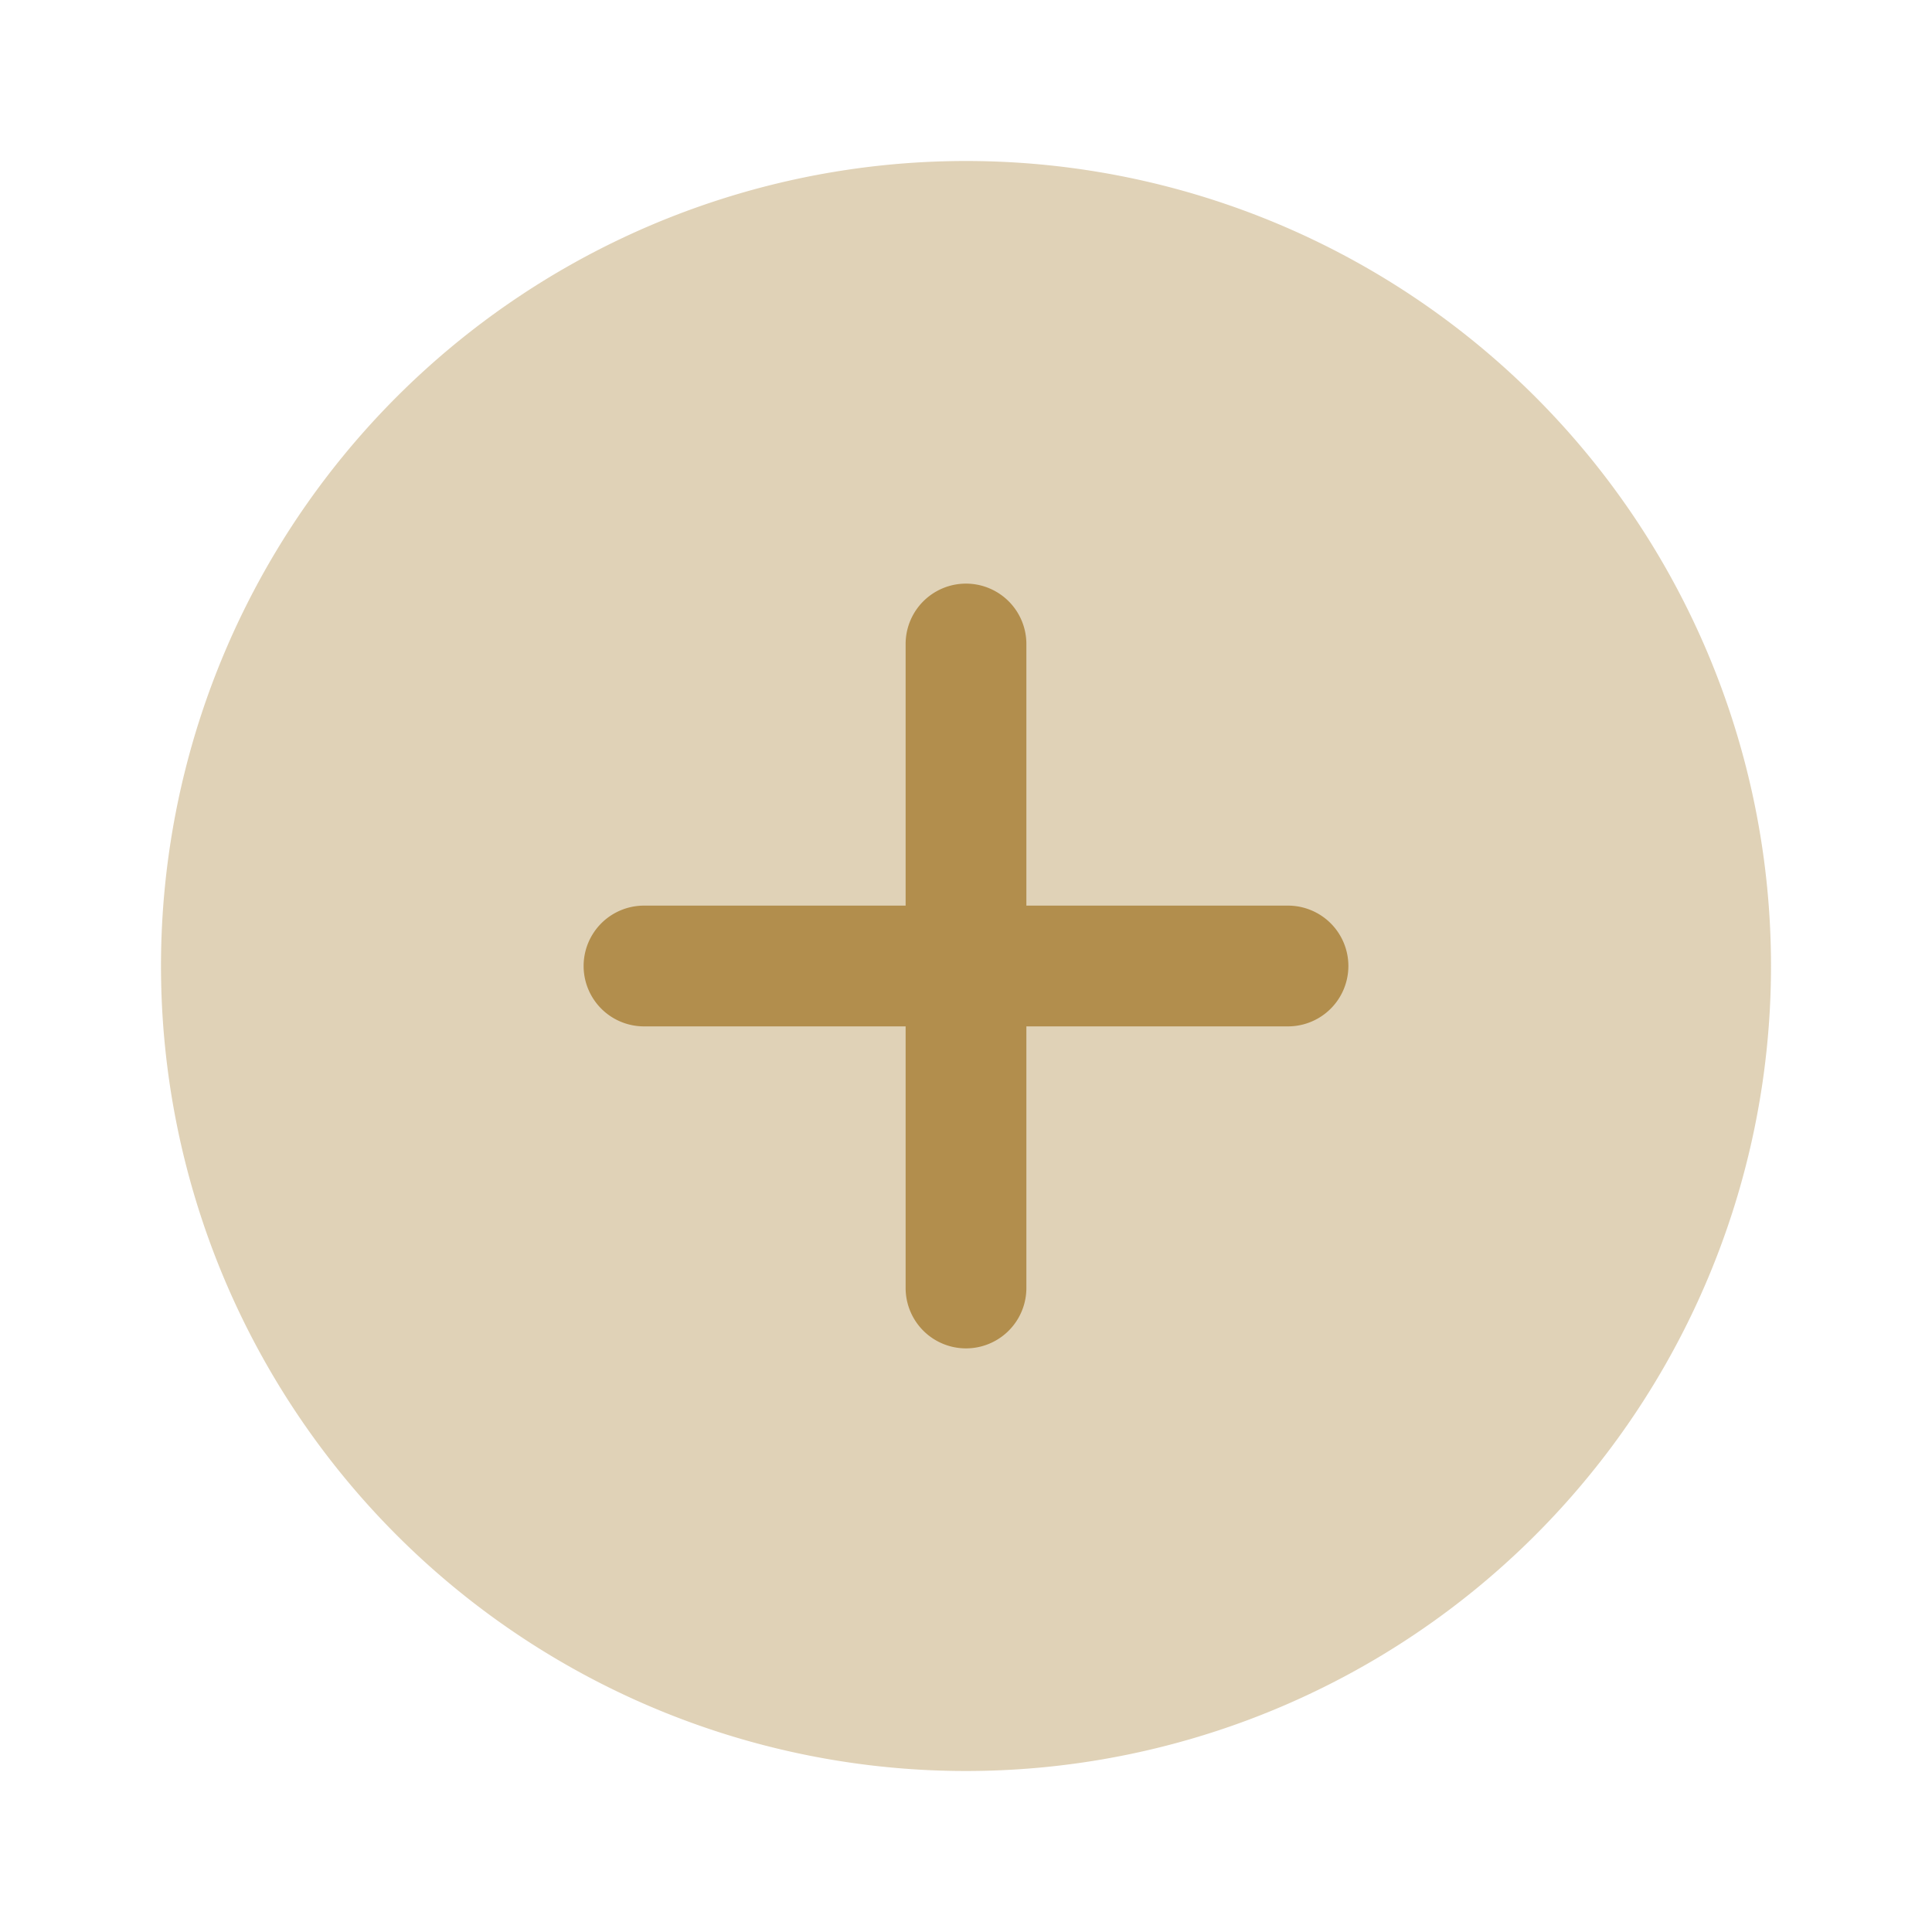 <svg id="vuesax_bulk_add-circle" data-name="vuesax/bulk/add-circle" xmlns="http://www.w3.org/2000/svg" width="24" height="24" viewBox="0 0 24 24">
  <g id="add-circle">
    <path id="Vector" d="M20,10A10,10,0,1,1,10,0,10,10,0,0,1,20,10Z" transform="translate(2 2)" fill="#b28e4d" opacity="0.4"/>
    <path id="Vector-2" data-name="Vector" d="M8.75,4H5.5V.75A.75.75,0,0,0,4,.75V4H.75a.75.75,0,0,0,0,1.5H4V8.75a.75.75,0,0,0,1.5,0V5.5H8.75a.75.75,0,0,0,0-1.5Z" transform="translate(7.25 7.25)" fill="#b28e4d"/>
    <path id="Vector-3" data-name="Vector" d="M0,0H24V24H0Z" fill="none" opacity="0"/>
  </g>
</svg>
